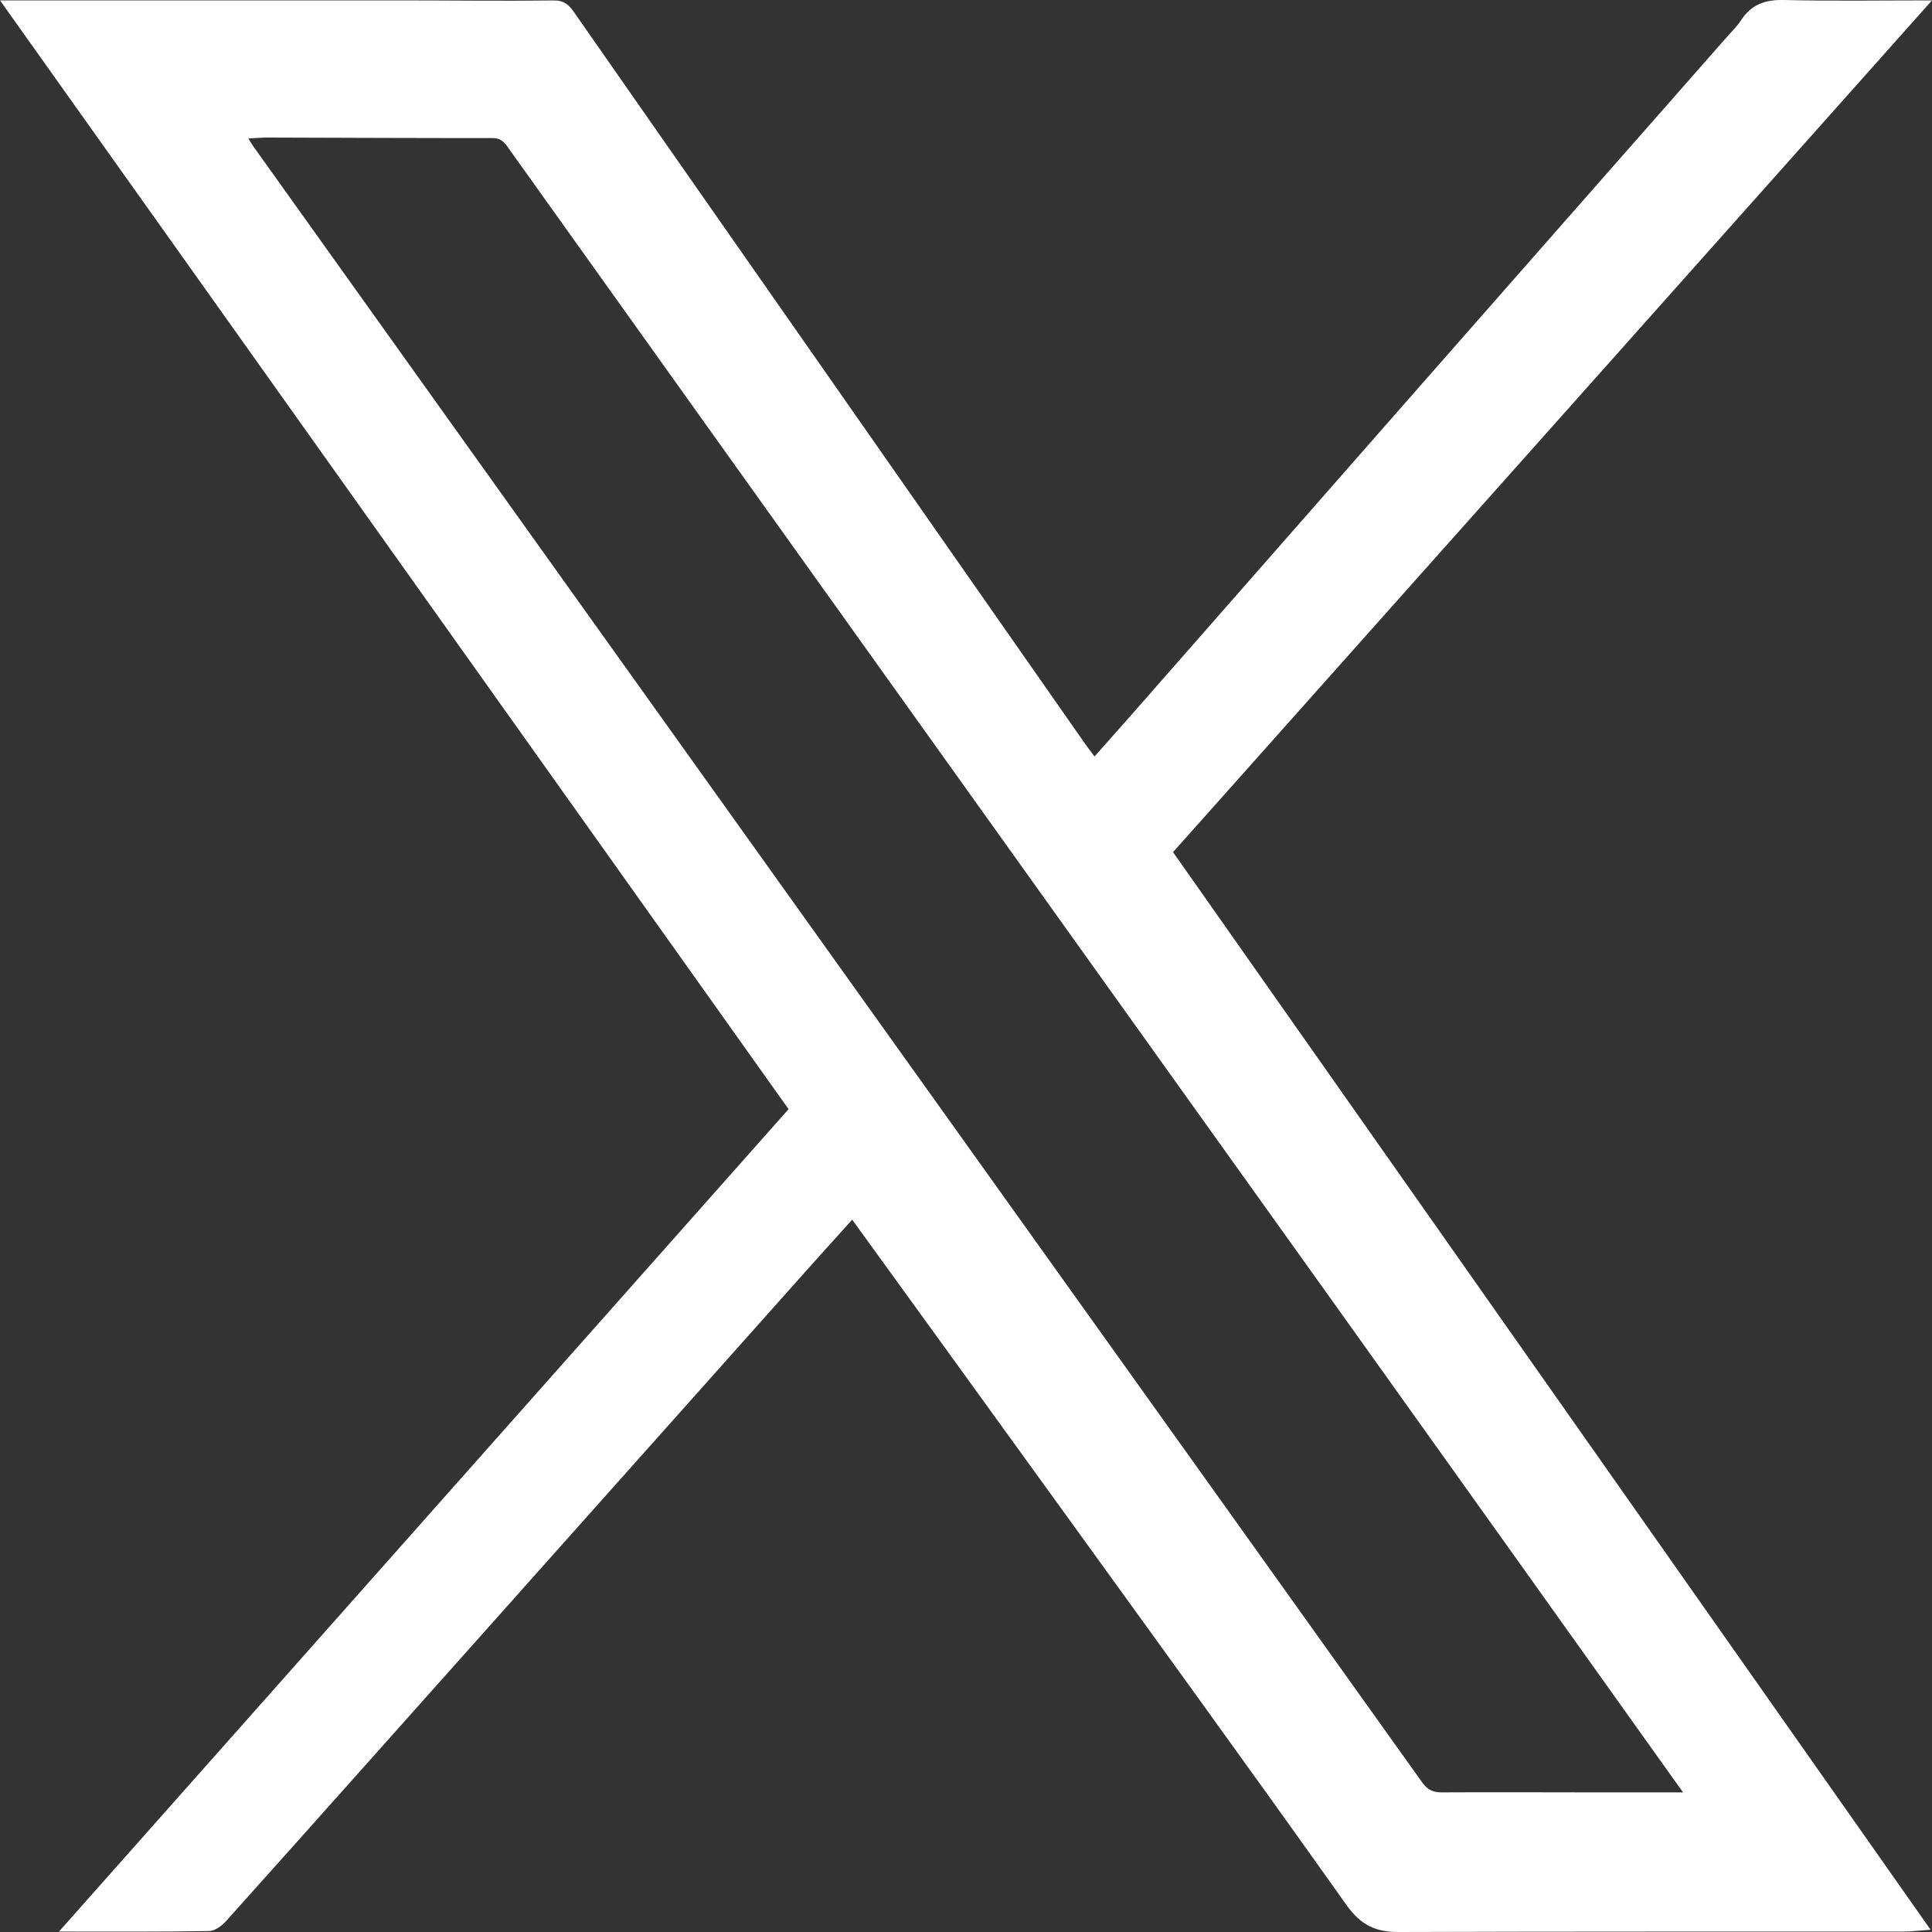 <svg width="30" height="30" viewBox="0 0 30 30" fill="none" xmlns="http://www.w3.org/2000/svg">
<rect x="0" y="0" width="30" height="30" fill="#333333" stroke="none"/>
<path id="Vector" d="M0 0.006C2.09 0.006 4.134 0.005 6.178 0.006C6.987 0.006 7.796 0.017 8.605 0.007C8.759 0.006 8.835 0.077 8.914 0.19C9.681 1.291 10.45 2.39 11.218 3.49C13.095 6.177 14.973 8.864 16.85 11.551C16.892 11.61 16.936 11.667 16.996 11.747C17.201 11.516 17.399 11.293 17.596 11.069C19.034 9.43 20.472 7.79 21.911 6.152C23.545 4.291 25.181 2.432 26.816 0.573C26.89 0.489 26.971 0.411 27.032 0.318C27.196 0.066 27.414 -0.006 27.698 0C28.448 0.018 29.198 0.006 30 0.006C26.053 4.436 22.142 8.825 18.215 13.232C22.13 18.802 26.042 24.366 29.978 29.965C29.812 29.976 29.672 29.994 29.532 29.994C26.926 29.995 24.32 29.991 21.714 30C21.366 30.001 21.131 29.895 20.909 29.582C19.378 27.425 17.823 25.285 16.274 23.141C15.267 21.746 14.256 20.353 13.233 18.939C12.992 19.206 12.756 19.467 12.522 19.729C10.927 21.518 9.332 23.307 7.737 25.096C6.33 26.674 4.924 28.253 3.513 29.828C3.445 29.904 3.337 29.984 3.247 29.985C2.49 29.998 1.734 29.993 0.916 29.993C4.711 25.715 8.471 21.477 12.245 17.223C8.17 11.493 4.099 5.769 0 0.006ZM26.135 27.832C26.089 27.767 26.071 27.742 26.052 27.717C24.267 25.214 22.482 22.711 20.695 20.21C18.647 17.344 16.596 14.48 14.549 11.614C12.324 8.502 10.1 5.388 7.877 2.274C7.816 2.188 7.757 2.144 7.649 2.144C6.483 2.145 5.318 2.139 4.152 2.136C4.062 2.136 3.972 2.144 3.856 2.15C3.896 2.214 3.912 2.242 3.931 2.269C5.336 4.236 6.741 6.203 8.146 8.169C10.825 11.92 13.505 15.671 16.186 19.421C18.151 22.172 20.119 24.922 22.082 27.675C22.166 27.793 22.253 27.832 22.385 27.832C23.15 27.828 23.914 27.831 24.679 27.832C25.15 27.832 25.621 27.832 26.135 27.832Z" fill="white"/>
</svg>
